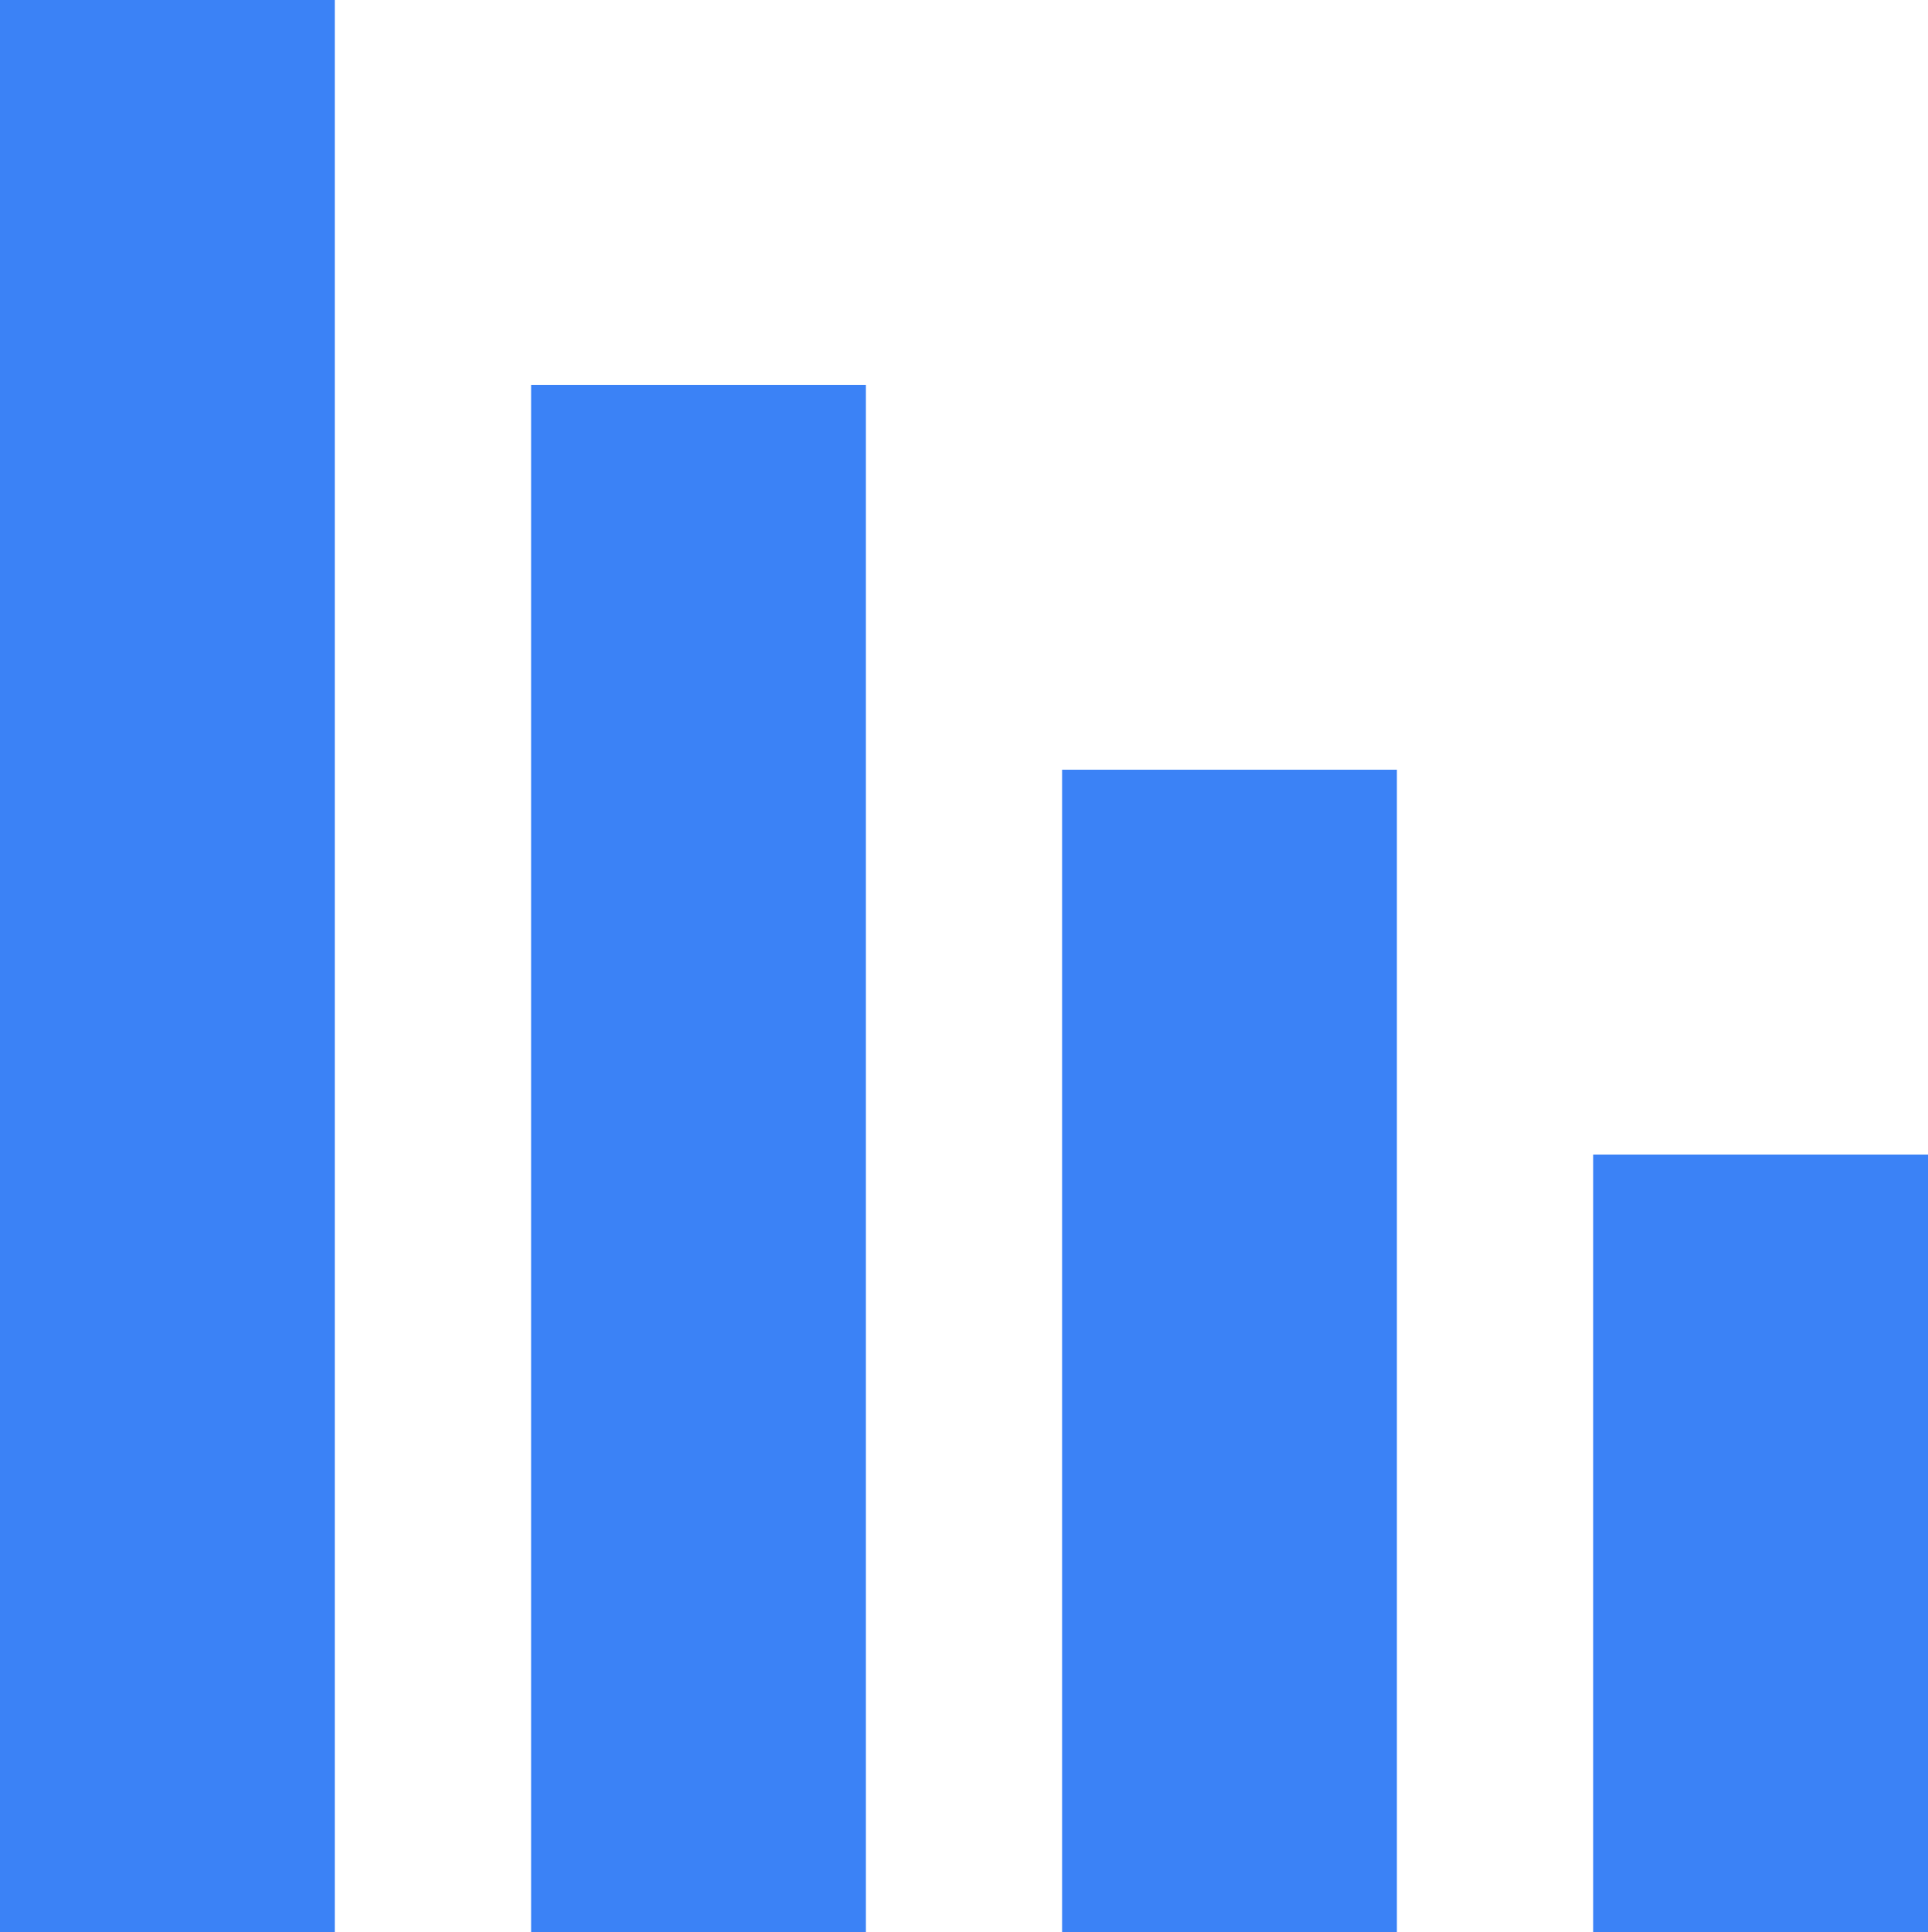 <svg width="501" height="502" viewBox="0 0 501 502" fill="none" xmlns="http://www.w3.org/2000/svg">
<g clip-path="url(#clip0_313_2)">
<rect width="87" height="637" fill="#3B82F6"/>
<rect x="138" y="100" width="87" height="537" fill="#3B82F6"/>
<rect x="276" y="200" width="87" height="437" fill="#3B82F6"/>
<rect x="414" y="300" width="87" height="337" fill="#3B82F6"/>
</g>
<defs>
<clipPath id="clip0_313_2">
<rect width="501" height="502" fill="white"/>
</clipPath>
</defs>
</svg>
